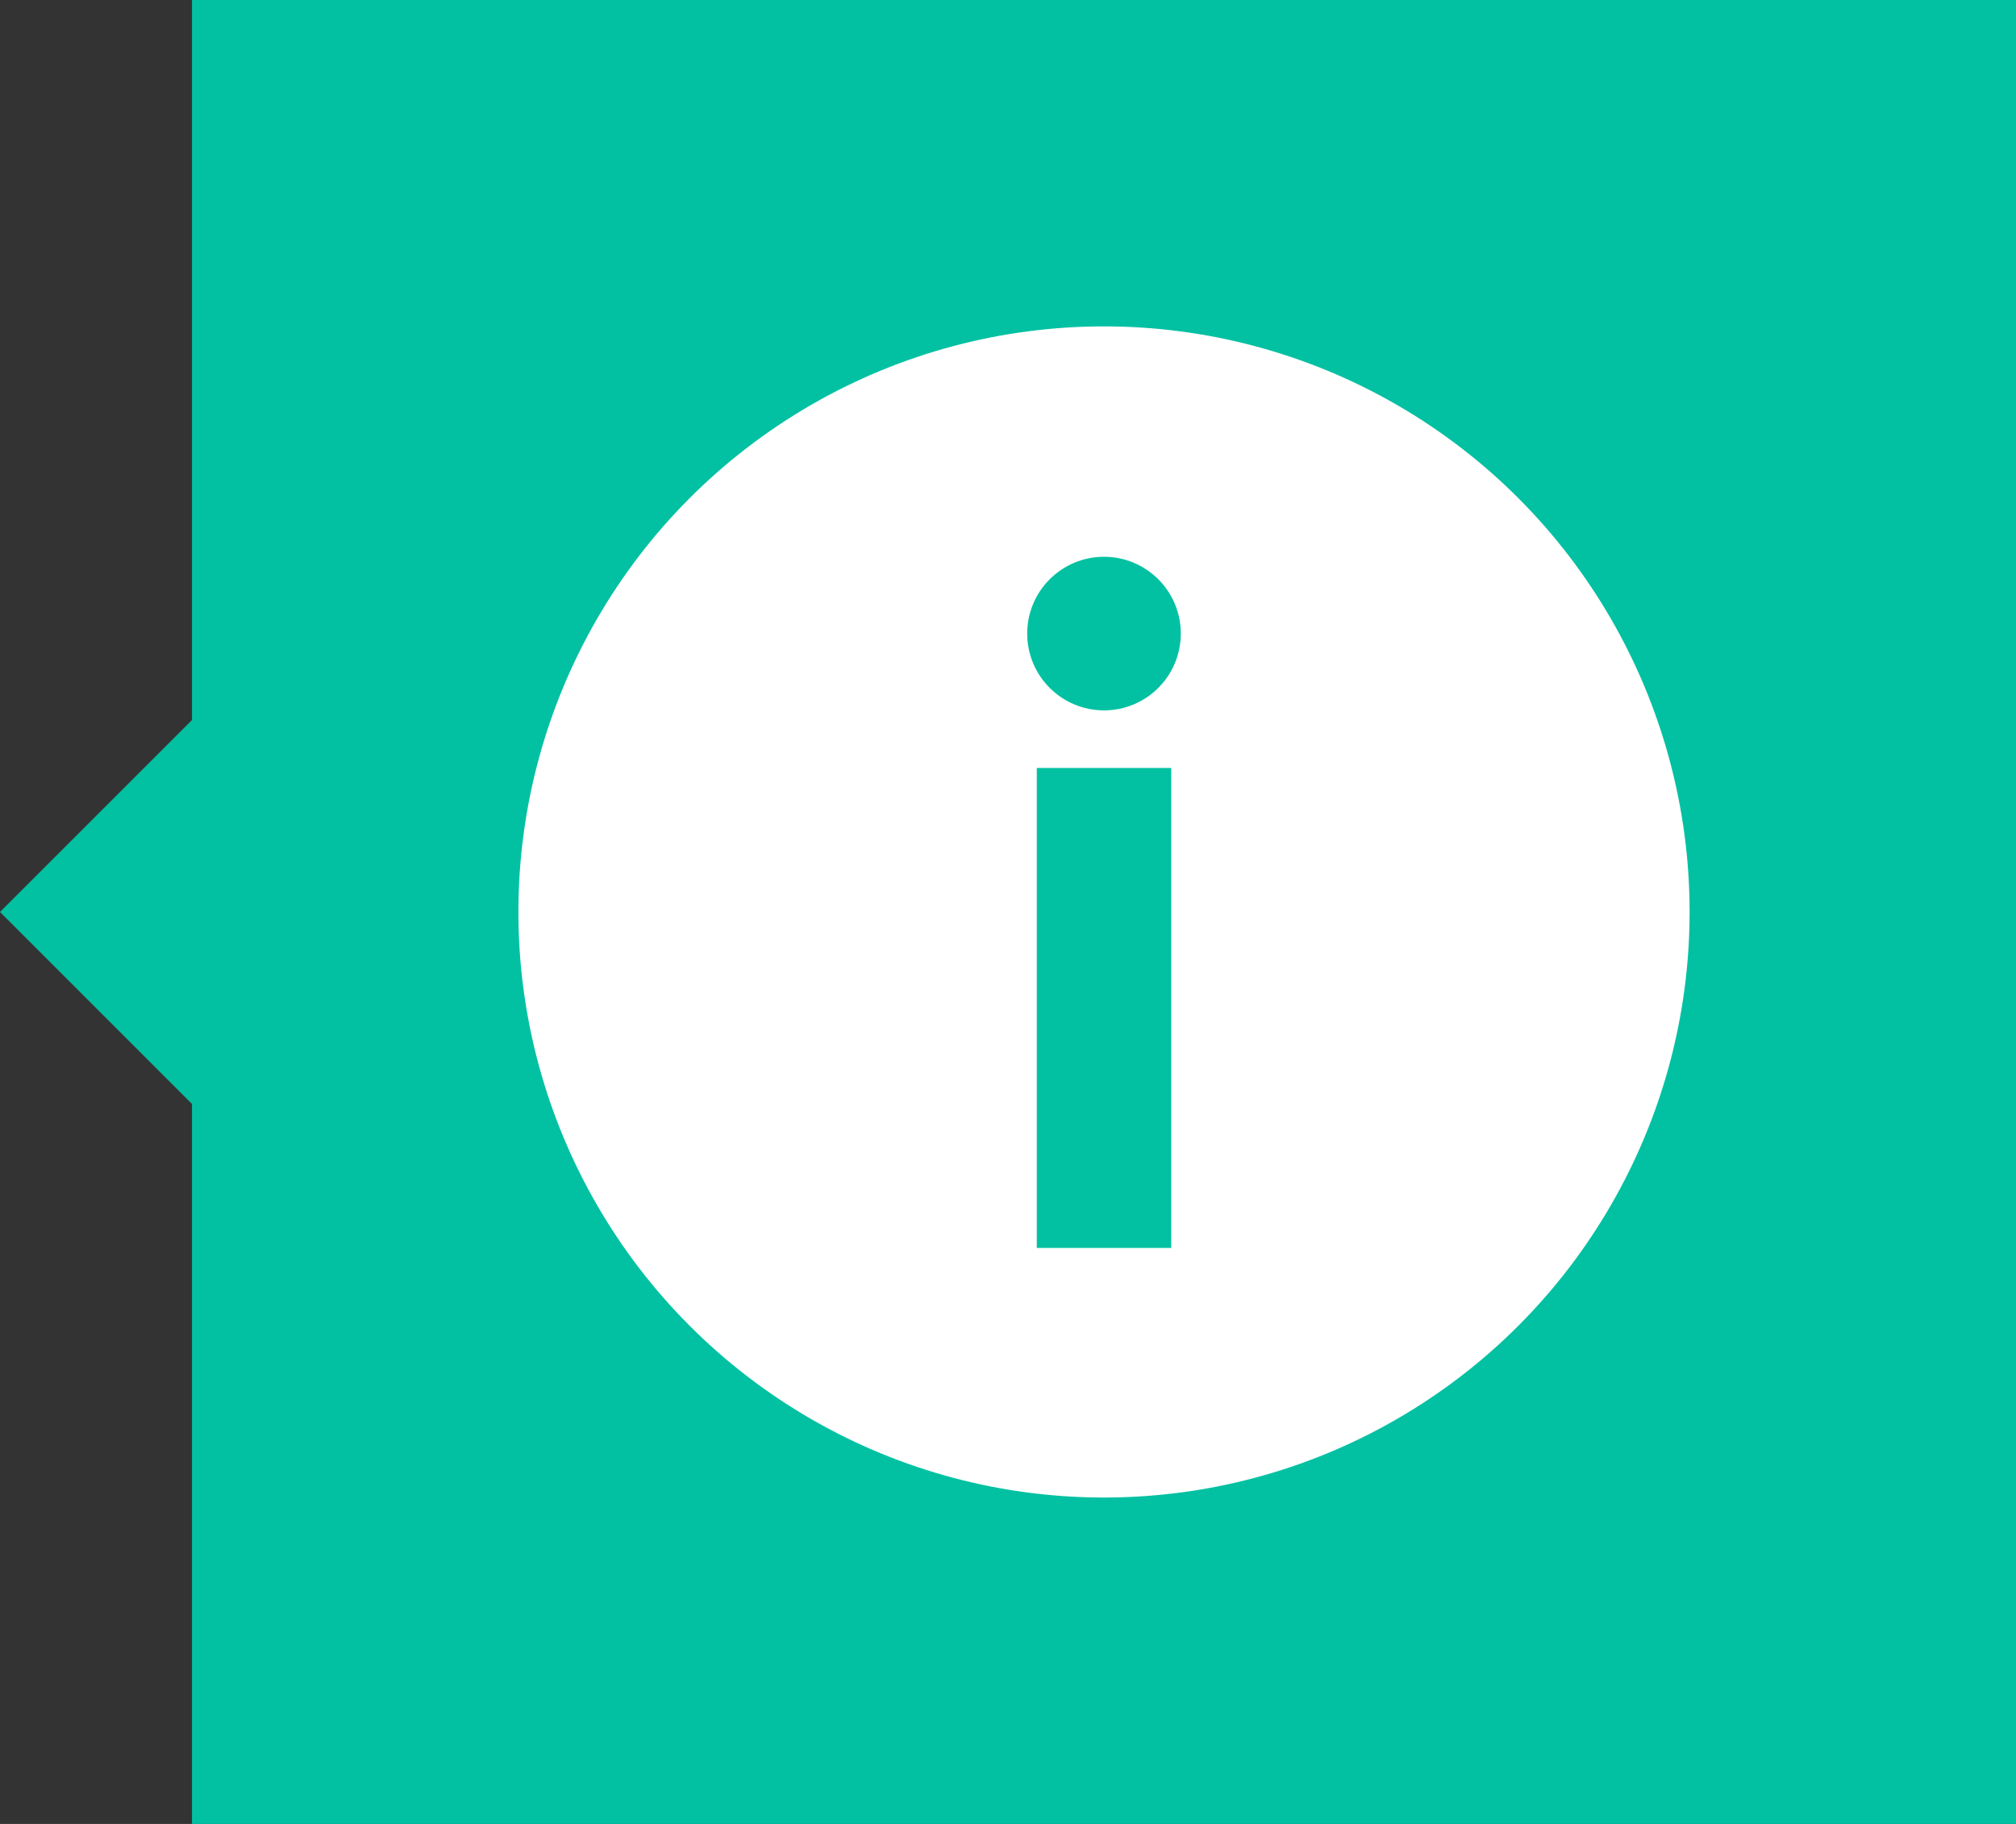 <?xml version="1.0" encoding="utf-8"?>
<!-- Generator: Adobe Illustrator 16.0.3, SVG Export Plug-In . SVG Version: 6.00 Build 0)  -->
<!DOCTYPE svg PUBLIC "-//W3C//DTD SVG 1.1//EN" "http://www.w3.org/Graphics/SVG/1.1/DTD/svg11.dtd">
<svg version="1.1" id="Слой_1" xmlns="http://www.w3.org/2000/svg" xmlns:xlink="http://www.w3.org/1999/xlink" x="0px" y="0px"
	 width="105px" height="95px" viewBox="0 0 105 95" enable-background="new 0 0 105 95" xml:space="preserve">
<rect x="0" y="0" width="105" height="95" fill="#333333" stroke="none"/>
<g>
	<polygon fill="#02C1A2" points="10,0 10,37.5 0,47.5 10,57.501 10,95 105,95 105,0 	"/>
	<circle fill="#FFFFFF" cx="57.5" cy="47.5" r="30.5"/>
	<circle fill="#02C1A2" cx="57.5" cy="33" r="4"/>
	<rect x="54" y="40" fill="#02C1A2" width="7" height="25"/>
</g>
</svg>
